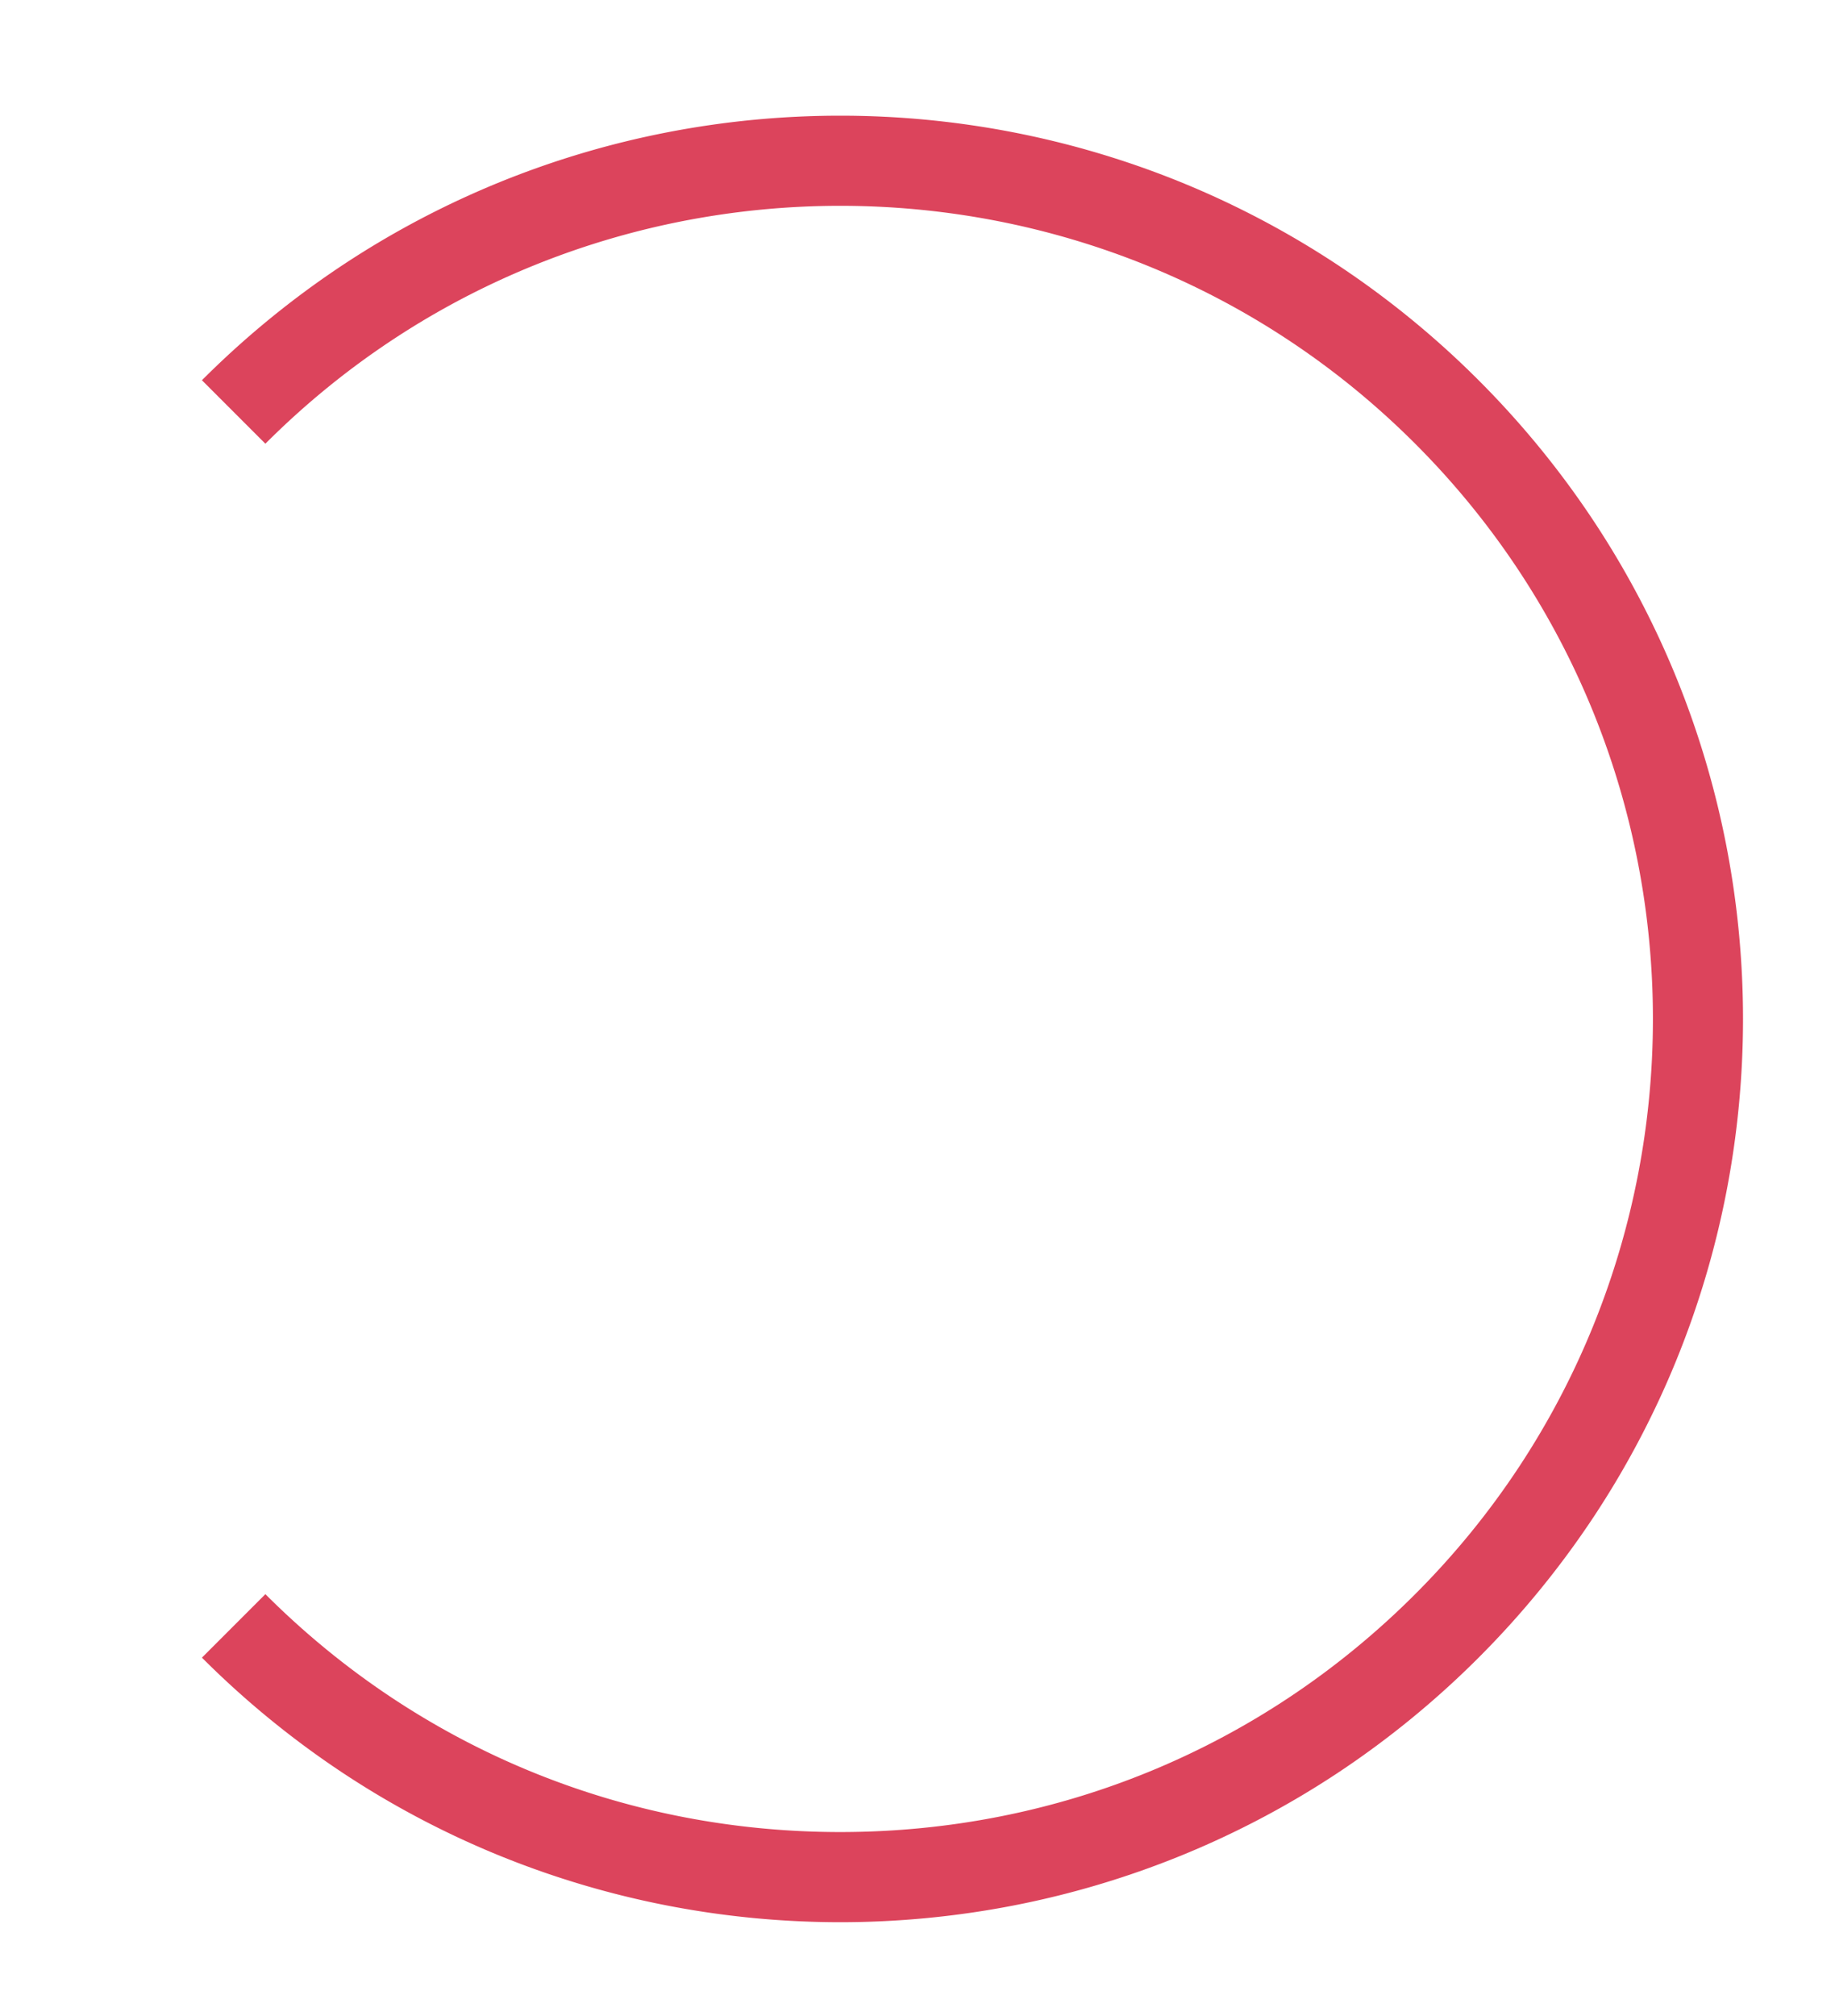 <svg xmlns="http://www.w3.org/2000/svg" xmlns:xlink="http://www.w3.org/1999/xlink" width="746" height="819" viewBox="0 0 746 819">
  <defs>
    <clipPath id="clip-Count_down_1">
      <rect width="746" height="819"/>
    </clipPath>
  </defs>
  <g id="Count_down_1" data-name="Count_down – 1" clip-path="url(#clip-Count_down_1)">
    <path id="Subtraction_2" data-name="Subtraction 2" d="M542-10779a370,370,0,0,1-73.962-7.455,364.79,364.79,0,0,1-68.889-21.393,366.449,366.449,0,0,1-62.34-33.834,369.875,369.875,0,0,1-54.317-44.809,369.735,369.735,0,0,1-44.812-54.32,366.58,366.58,0,0,1-33.839-62.34,364.8,364.8,0,0,1-21.384-68.889A369.655,369.655,0,0,1,175-11146h36.478c0,88.146,34.42,171.109,96.919,233.607s145.462,96.918,233.608,96.918c182.253,0,330.526-148.273,330.526-330.525S724.255-11476.528,542-11476.528V-11513a369.54,369.54,0,0,1,73.962,7.455,365.229,365.229,0,0,1,68.889,21.383,366.625,366.625,0,0,1,62.34,33.838,369.441,369.441,0,0,1,54.317,44.814,369.45,369.45,0,0,1,44.812,54.313,367.084,367.084,0,0,1,33.839,62.344,365.177,365.177,0,0,1,21.384,68.891A369.694,369.694,0,0,1,909-11146a369.7,369.7,0,0,1-7.454,73.961,365.3,365.3,0,0,1-21.384,68.889,367.087,367.087,0,0,1-33.839,62.34,369.77,369.77,0,0,1-44.812,54.32,369.931,369.931,0,0,1-54.317,44.809,366.443,366.443,0,0,1-62.34,33.834,364.792,364.792,0,0,1-68.889,21.393A369.9,369.9,0,0,1,542-10779Z" transform="translate(7839.762 8678.664) rotate(-45)" fill="#dc445c"/>
  </g>
</svg>

